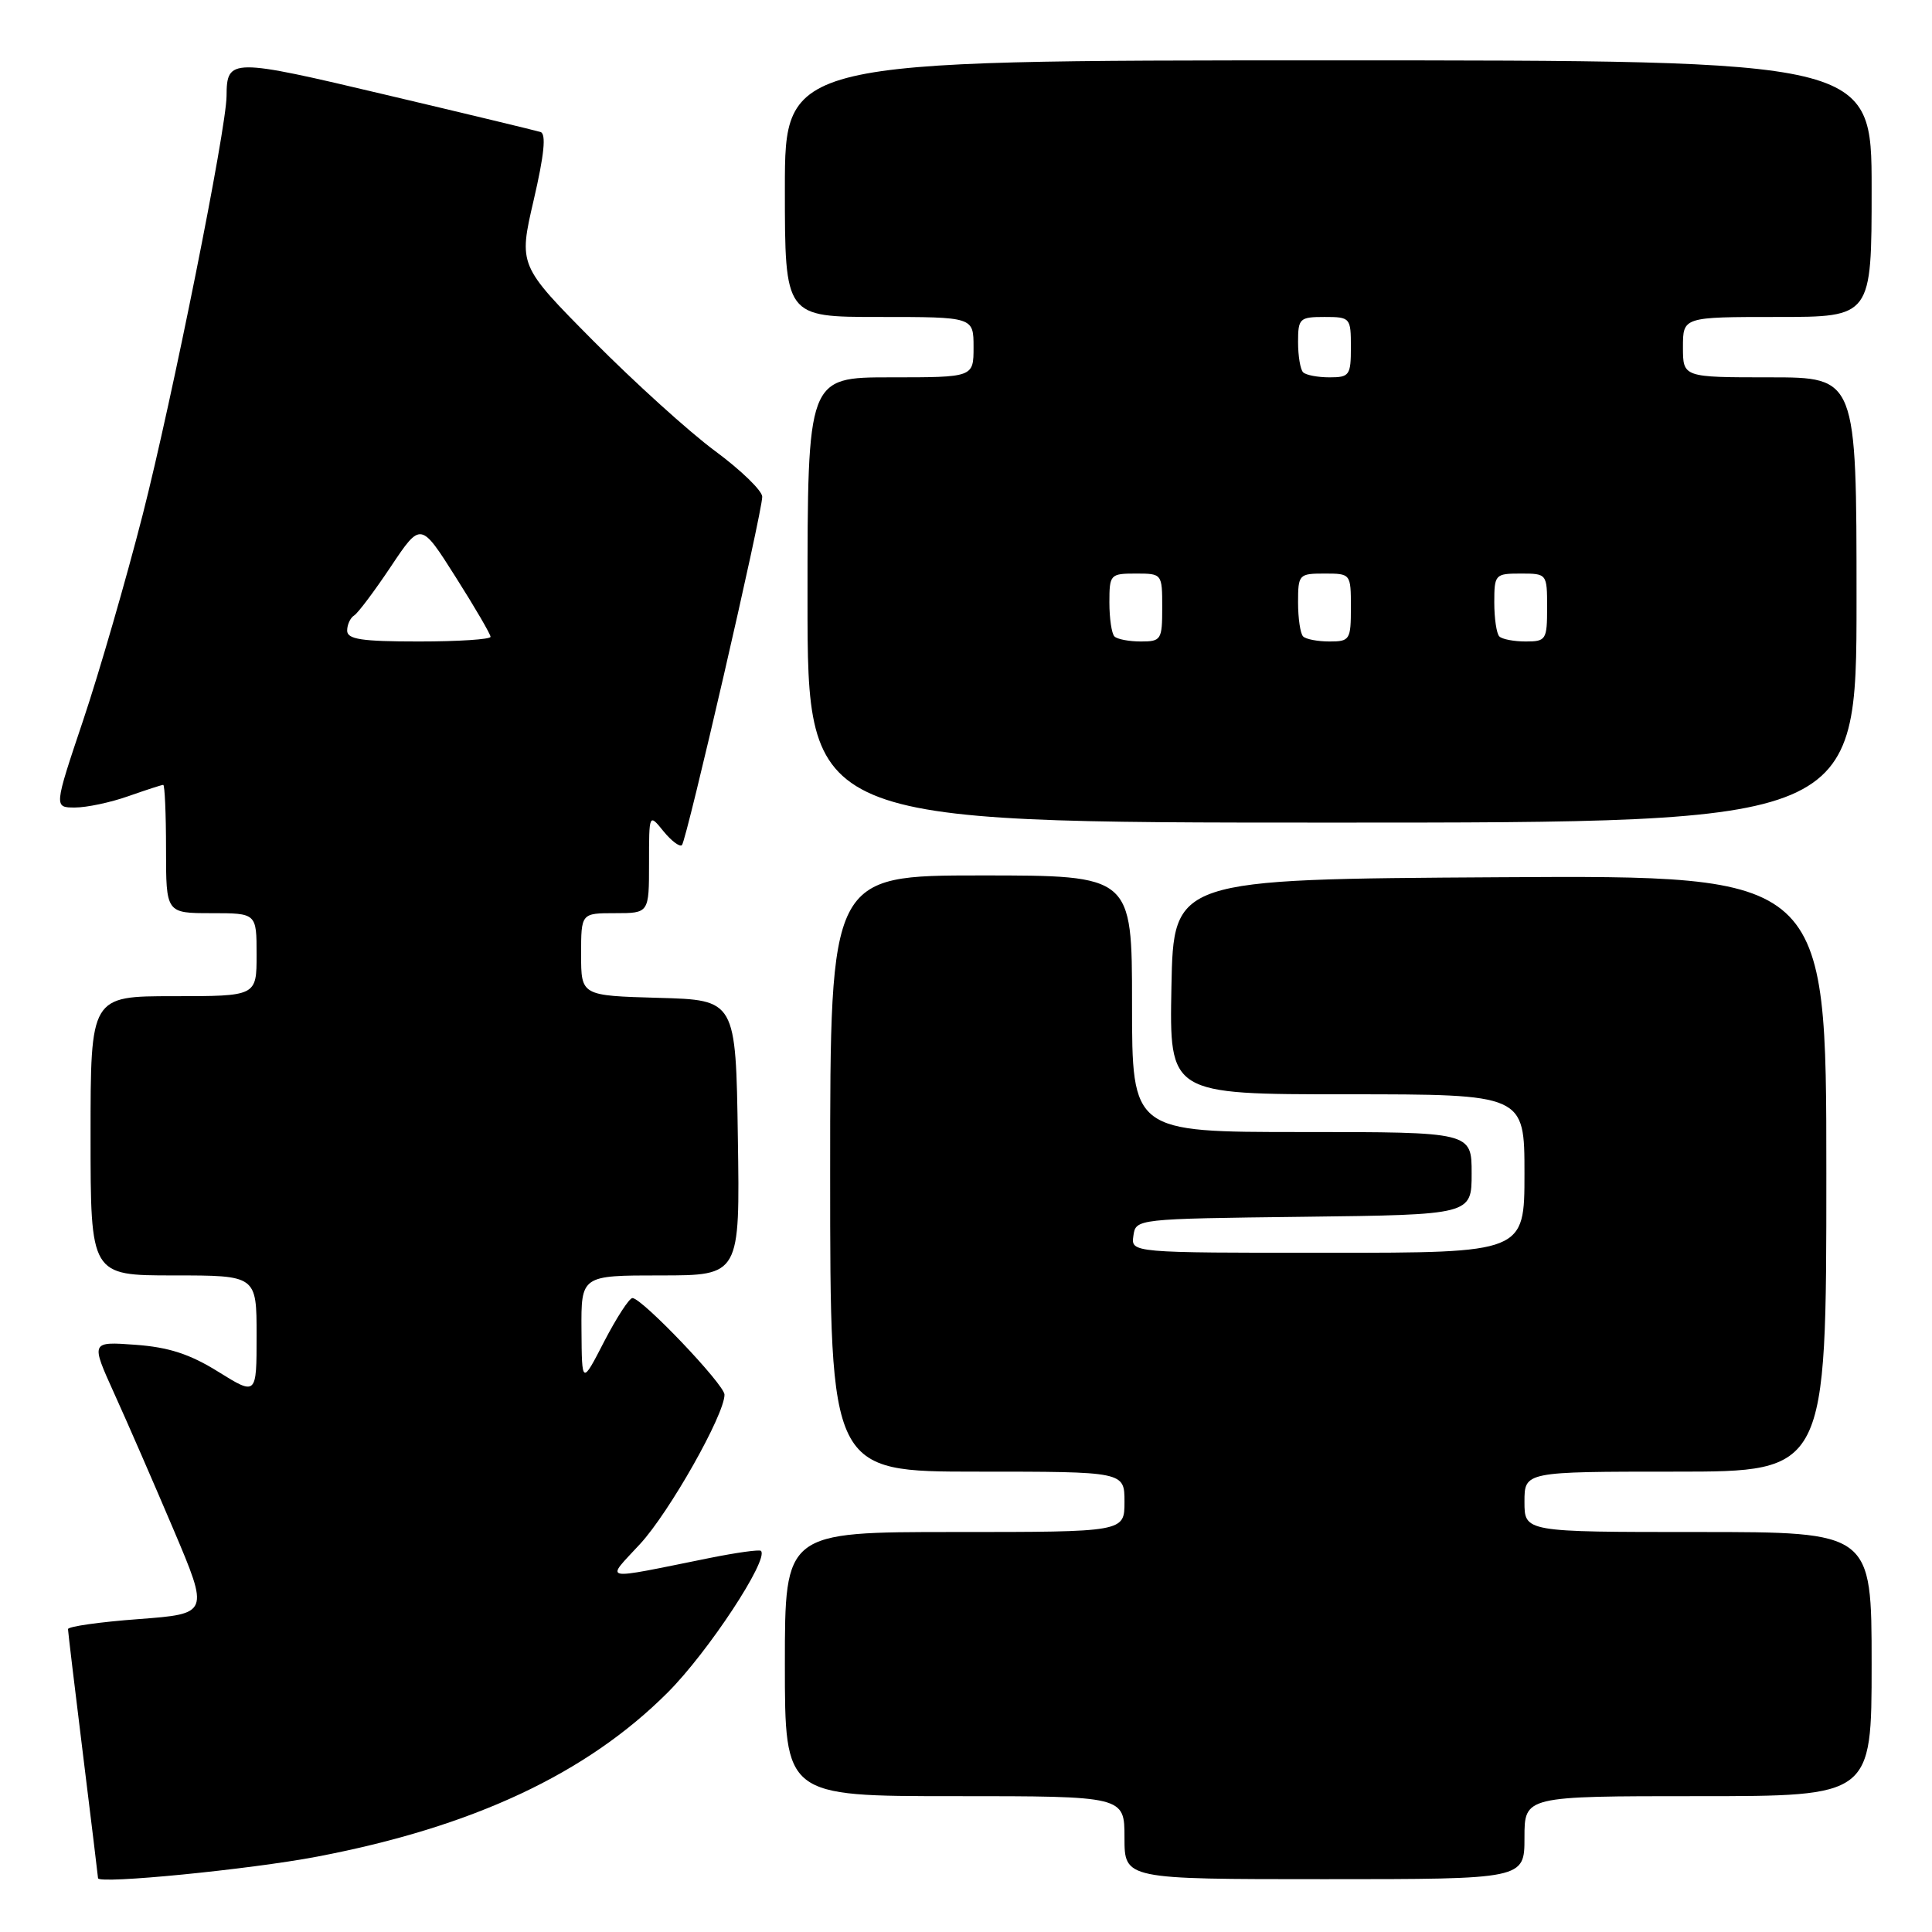 <?xml version="1.0" encoding="UTF-8" standalone="no"?>
<!DOCTYPE svg PUBLIC "-//W3C//DTD SVG 1.1//EN" "http://www.w3.org/Graphics/SVG/1.1/DTD/svg11.dtd" >
<svg xmlns="http://www.w3.org/2000/svg" xmlns:xlink="http://www.w3.org/1999/xlink" version="1.1" viewBox="0 0 256 256">
 <g >
 <path fill="currentColor"
d=" M 42.04 246.01 C 62.66 242.08 77.71 235.03 88.46 224.28 C 93.81 218.94 101.93 206.60 100.83 205.50 C 100.64 205.30 97.56 205.73 93.99 206.45 C 79.31 209.41 80.20 209.59 84.82 204.58 C 88.70 200.37 96.00 187.46 96.00 184.80 C 96.00 183.47 85.07 172.00 83.80 172.00 C 83.38 172.00 81.70 174.59 80.06 177.75 C 77.10 183.50 77.10 183.50 77.05 176.25 C 77.00 169.00 77.00 169.00 87.52 169.00 C 98.05 169.00 98.05 169.00 97.77 150.75 C 97.50 132.50 97.50 132.50 87.25 132.22 C 77.00 131.93 77.00 131.93 77.00 126.47 C 77.00 121.00 77.00 121.00 81.50 121.00 C 86.00 121.00 86.00 121.00 86.00 114.39 C 86.00 107.78 86.00 107.78 87.91 110.14 C 88.97 111.44 90.07 112.26 90.36 111.98 C 90.98 111.35 101.00 67.91 101.00 65.82 C 101.00 65.03 98.19 62.30 94.75 59.76 C 91.31 57.22 84.05 50.64 78.60 45.15 C 68.71 35.17 68.71 35.17 70.72 26.50 C 72.12 20.47 72.39 17.73 71.62 17.49 C 71.00 17.30 61.76 15.07 51.08 12.55 C 30.56 7.69 30.05 7.69 30.02 12.72 C 29.99 17.10 22.84 52.79 18.91 68.19 C 16.70 76.83 13.15 89.09 11.02 95.44 C 7.14 107.00 7.14 107.00 9.94 107.00 C 11.49 107.00 14.66 106.33 17.00 105.50 C 19.34 104.68 21.42 104.00 21.63 104.00 C 21.83 104.00 22.00 107.83 22.00 112.50 C 22.00 121.00 22.00 121.00 28.00 121.00 C 34.00 121.00 34.00 121.00 34.00 126.50 C 34.00 132.00 34.00 132.00 23.00 132.00 C 12.00 132.00 12.00 132.00 12.00 150.50 C 12.00 169.00 12.00 169.00 23.00 169.00 C 34.00 169.00 34.00 169.00 34.00 176.96 C 34.00 184.92 34.00 184.92 28.93 181.77 C 25.16 179.42 22.35 178.51 17.94 178.19 C 12.02 177.76 12.02 177.76 15.13 184.63 C 16.85 188.41 20.38 196.53 22.99 202.67 C 27.72 213.83 27.72 213.83 18.36 214.54 C 13.21 214.92 9.00 215.52 9.01 215.87 C 9.02 216.22 9.91 223.70 11.00 232.50 C 12.09 241.30 12.98 248.67 12.99 248.87 C 13.01 249.69 33.13 247.71 42.04 246.01 Z  M 202.00 243.50 C 202.00 238.00 202.00 238.00 225.00 238.00 C 248.00 238.00 248.00 238.00 248.00 220.50 C 248.00 203.00 248.00 203.00 225.00 203.00 C 202.00 203.00 202.00 203.00 202.00 199.00 C 202.00 195.00 202.00 195.00 222.00 195.00 C 242.00 195.00 242.00 195.00 242.00 155.49 C 242.00 115.98 242.00 115.98 198.75 116.24 C 155.50 116.50 155.50 116.50 155.22 130.75 C 154.95 145.00 154.95 145.00 178.47 145.00 C 202.00 145.00 202.00 145.00 202.00 155.50 C 202.00 166.00 202.00 166.00 175.93 166.00 C 149.86 166.00 149.86 166.00 150.18 163.75 C 150.50 161.50 150.53 161.50 172.75 161.23 C 195.00 160.96 195.00 160.96 195.00 155.48 C 195.00 150.00 195.00 150.00 172.50 150.00 C 150.00 150.00 150.00 150.00 150.00 133.00 C 150.00 116.00 150.00 116.00 130.00 116.00 C 110.00 116.00 110.00 116.00 110.00 155.50 C 110.00 195.00 110.00 195.00 129.50 195.00 C 149.00 195.00 149.00 195.00 149.00 199.00 C 149.00 203.00 149.00 203.00 126.50 203.00 C 104.00 203.00 104.00 203.00 104.00 220.50 C 104.00 238.00 104.00 238.00 126.50 238.00 C 149.00 238.00 149.00 238.00 149.00 243.50 C 149.00 249.00 149.00 249.00 175.50 249.00 C 202.00 249.00 202.00 249.00 202.00 243.50 Z  M 246.00 79.50 C 246.00 50.00 246.00 50.00 234.50 50.00 C 223.00 50.00 223.00 50.00 223.00 46.00 C 223.00 42.00 223.00 42.00 235.50 42.00 C 248.00 42.00 248.00 42.00 248.00 25.00 C 248.00 8.00 248.00 8.00 176.00 8.00 C 104.00 8.00 104.00 8.00 104.00 25.00 C 104.00 42.00 104.00 42.00 116.50 42.00 C 129.00 42.00 129.00 42.00 129.00 46.00 C 129.00 50.00 129.00 50.00 118.00 50.00 C 107.00 50.00 107.00 50.00 107.00 79.50 C 107.00 109.00 107.00 109.00 176.50 109.00 C 246.00 109.00 246.00 109.00 246.00 79.50 Z  M 46.00 83.56 C 46.00 82.77 46.42 81.86 46.93 81.55 C 47.44 81.23 49.63 78.31 51.80 75.06 C 55.75 69.15 55.75 69.15 60.37 76.45 C 62.92 80.47 65.00 84.04 65.00 84.38 C 65.00 84.72 60.73 85.00 55.50 85.00 C 47.90 85.00 46.00 84.71 46.00 83.56 Z  M 147.67 84.33 C 147.30 83.97 147.00 81.94 147.00 79.83 C 147.00 76.12 147.11 76.00 150.50 76.00 C 153.98 76.00 154.00 76.02 154.00 80.50 C 154.00 84.77 153.86 85.00 151.17 85.00 C 149.61 85.00 148.03 84.70 147.67 84.33 Z  M 172.67 84.33 C 172.30 83.97 172.00 81.94 172.00 79.83 C 172.00 76.12 172.11 76.00 175.50 76.00 C 178.98 76.00 179.00 76.02 179.00 80.50 C 179.00 84.77 178.86 85.00 176.17 85.00 C 174.61 85.00 173.03 84.70 172.67 84.33 Z  M 198.67 84.33 C 198.30 83.97 198.00 81.94 198.00 79.83 C 198.00 76.12 198.11 76.00 201.50 76.00 C 204.98 76.00 205.00 76.02 205.00 80.50 C 205.00 84.77 204.86 85.00 202.17 85.00 C 200.61 85.00 199.03 84.70 198.67 84.33 Z  M 172.67 49.33 C 172.30 48.97 172.00 47.17 172.00 45.33 C 172.00 42.19 172.20 42.00 175.50 42.00 C 178.92 42.00 179.00 42.10 179.00 46.00 C 179.00 49.73 178.81 50.00 176.17 50.00 C 174.61 50.00 173.03 49.70 172.67 49.33 Z "/>
</g>
</svg>